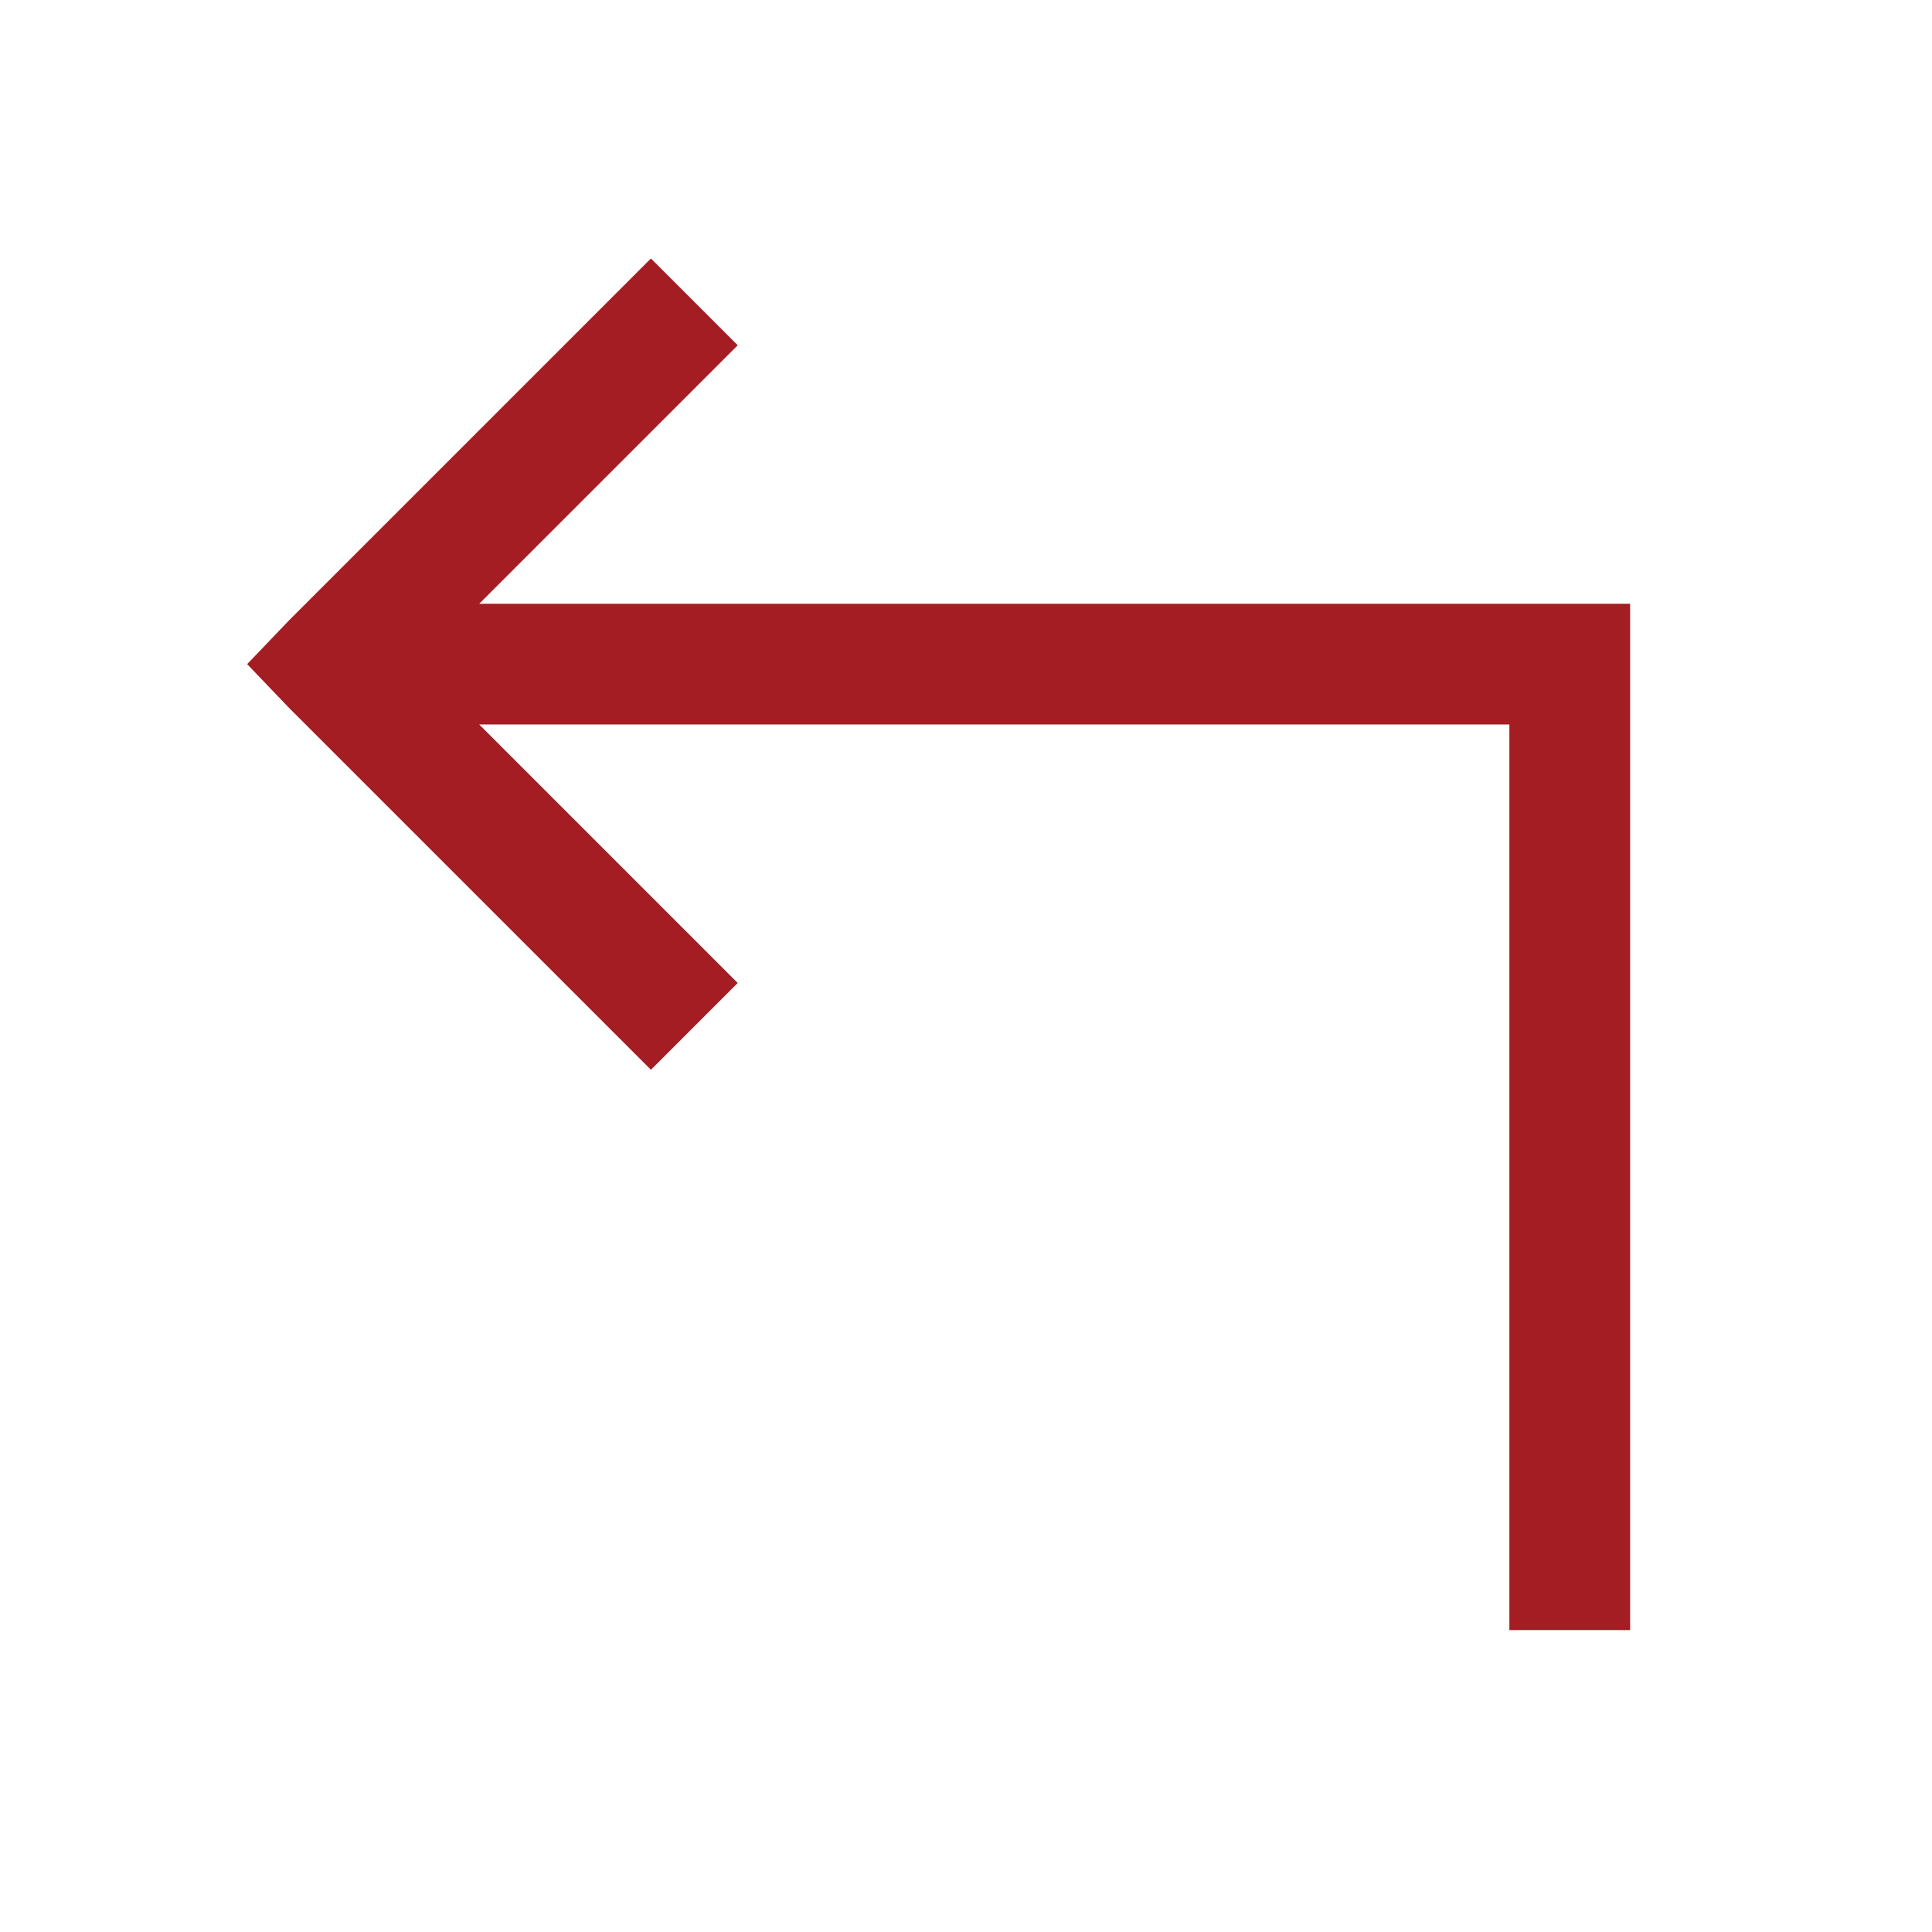 <svg xmlns="http://www.w3.org/2000/svg" x="0px" y="0px"
     width="32" height="32"
     viewBox="0 0 192 192"
     style=" fill:#000000;"><g fill="none" fill-rule="nonzero" stroke="none" stroke-width="1" stroke-linecap="butt" stroke-linejoin="miter" stroke-miterlimit="10" stroke-dasharray="" stroke-dashoffset="0" font-family="none" font-weight="none" font-size="none" text-anchor="none" style="mix-blend-mode: normal"><path d="M0,192v-192h192v192z" fill="none"></path><g fill="#A41D23"><g id="surface1"><path d="M64.688,25.688l-36,36l-4.125,4.312l4.125,4.312l36,36l8.625,-8.625l-25.688,-25.688h102.375v90h12v-102h-114.375l25.688,-25.688z"></path></g></g></g></svg>